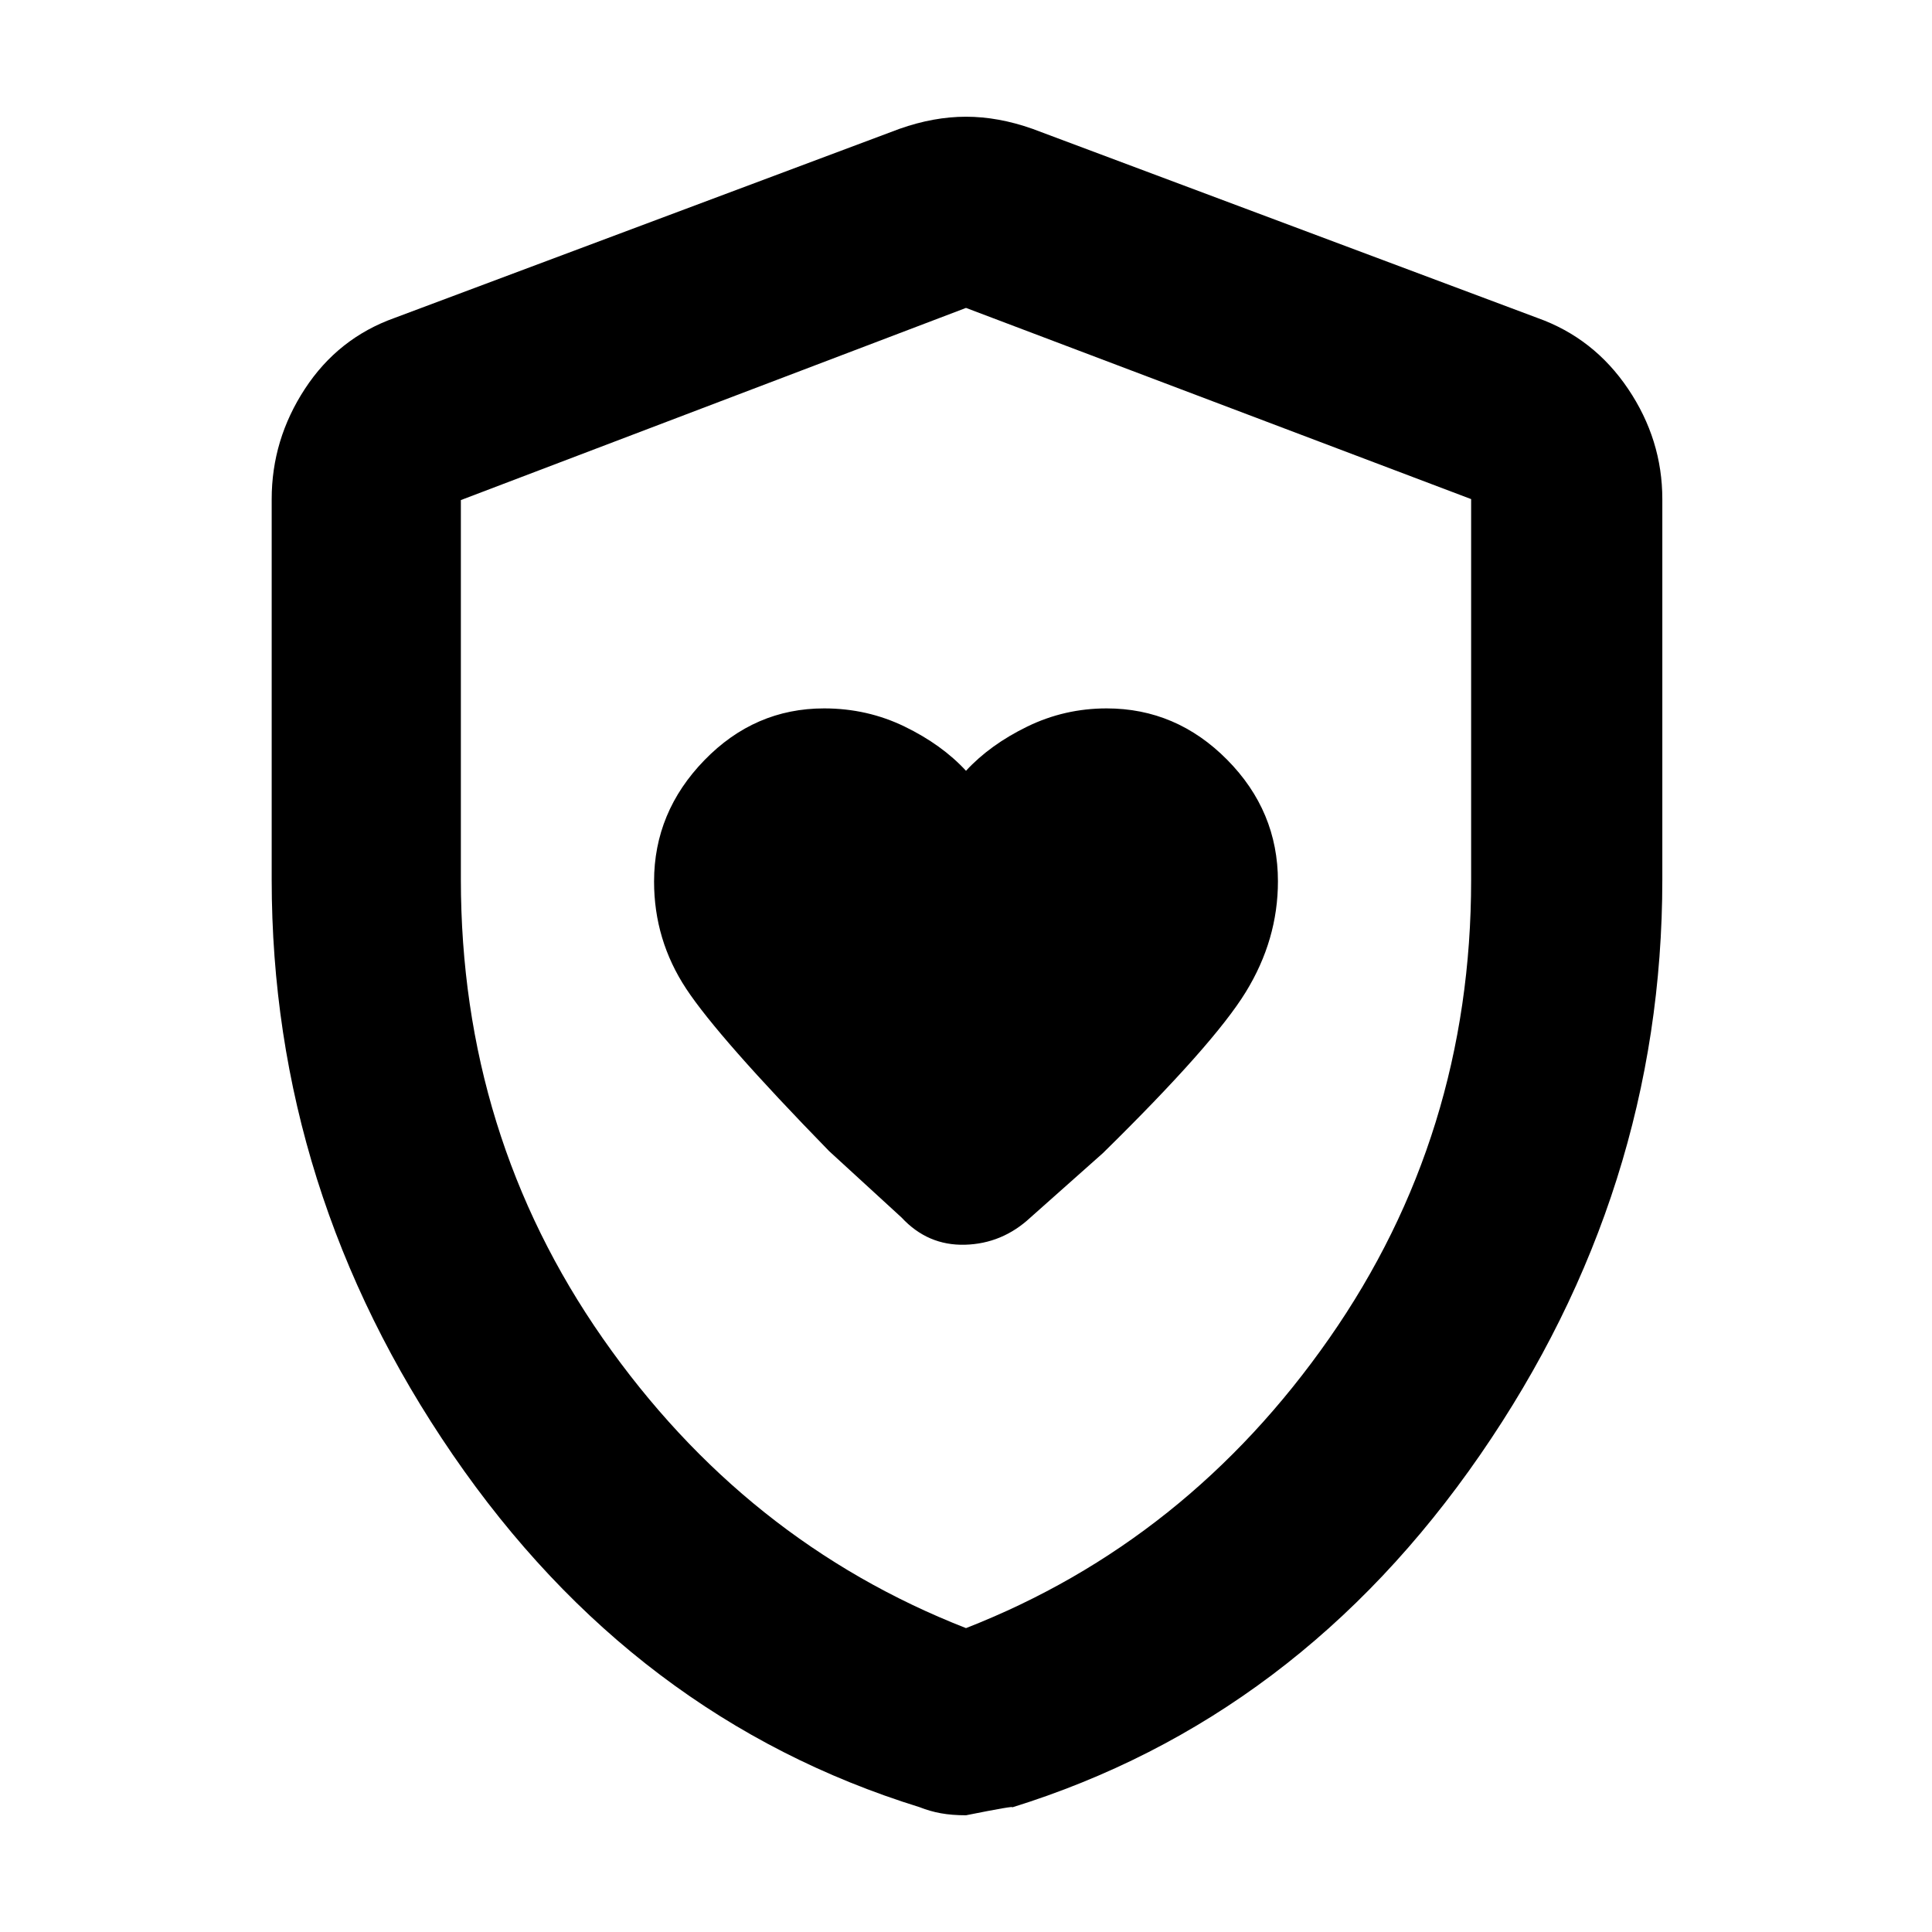 <svg xmlns="http://www.w3.org/2000/svg" width="48" height="48" viewBox="0 96 960 960"><path d="M480 479q-12-13-30.558-22-18.559-9-39.942-9-34.5 0-59.5 25.75T325 534q0 29.108 15.983 53.331Q356.967 611.554 412 668l36 33q13 14 31.5 13.5T512 701l36-32q55-54 71-80.023 16-26.024 16-55.068Q635 499 609.75 473.5T549.895 448Q529 448 510.5 457q-18.5 9-30.5 22Zm0 519q-7 0-12.5-1t-10.5-3q-142-44-232-175.131T135 533V344q0-29.538 16.5-54.769Q168 264 196 254l251-94q17-6 33-6t33 6l251 94q28 10 45 35.231T826 344v189q0 154.738-90.5 285.869Q645 950 502.89 994.093 505 993 480 998Zm0-93q110-43 180.5-144T731 533.294V344l-251-95-251 95.484v188.345Q229 660 299.5 761 370 862 480 905Zm0-328Z"/></svg>